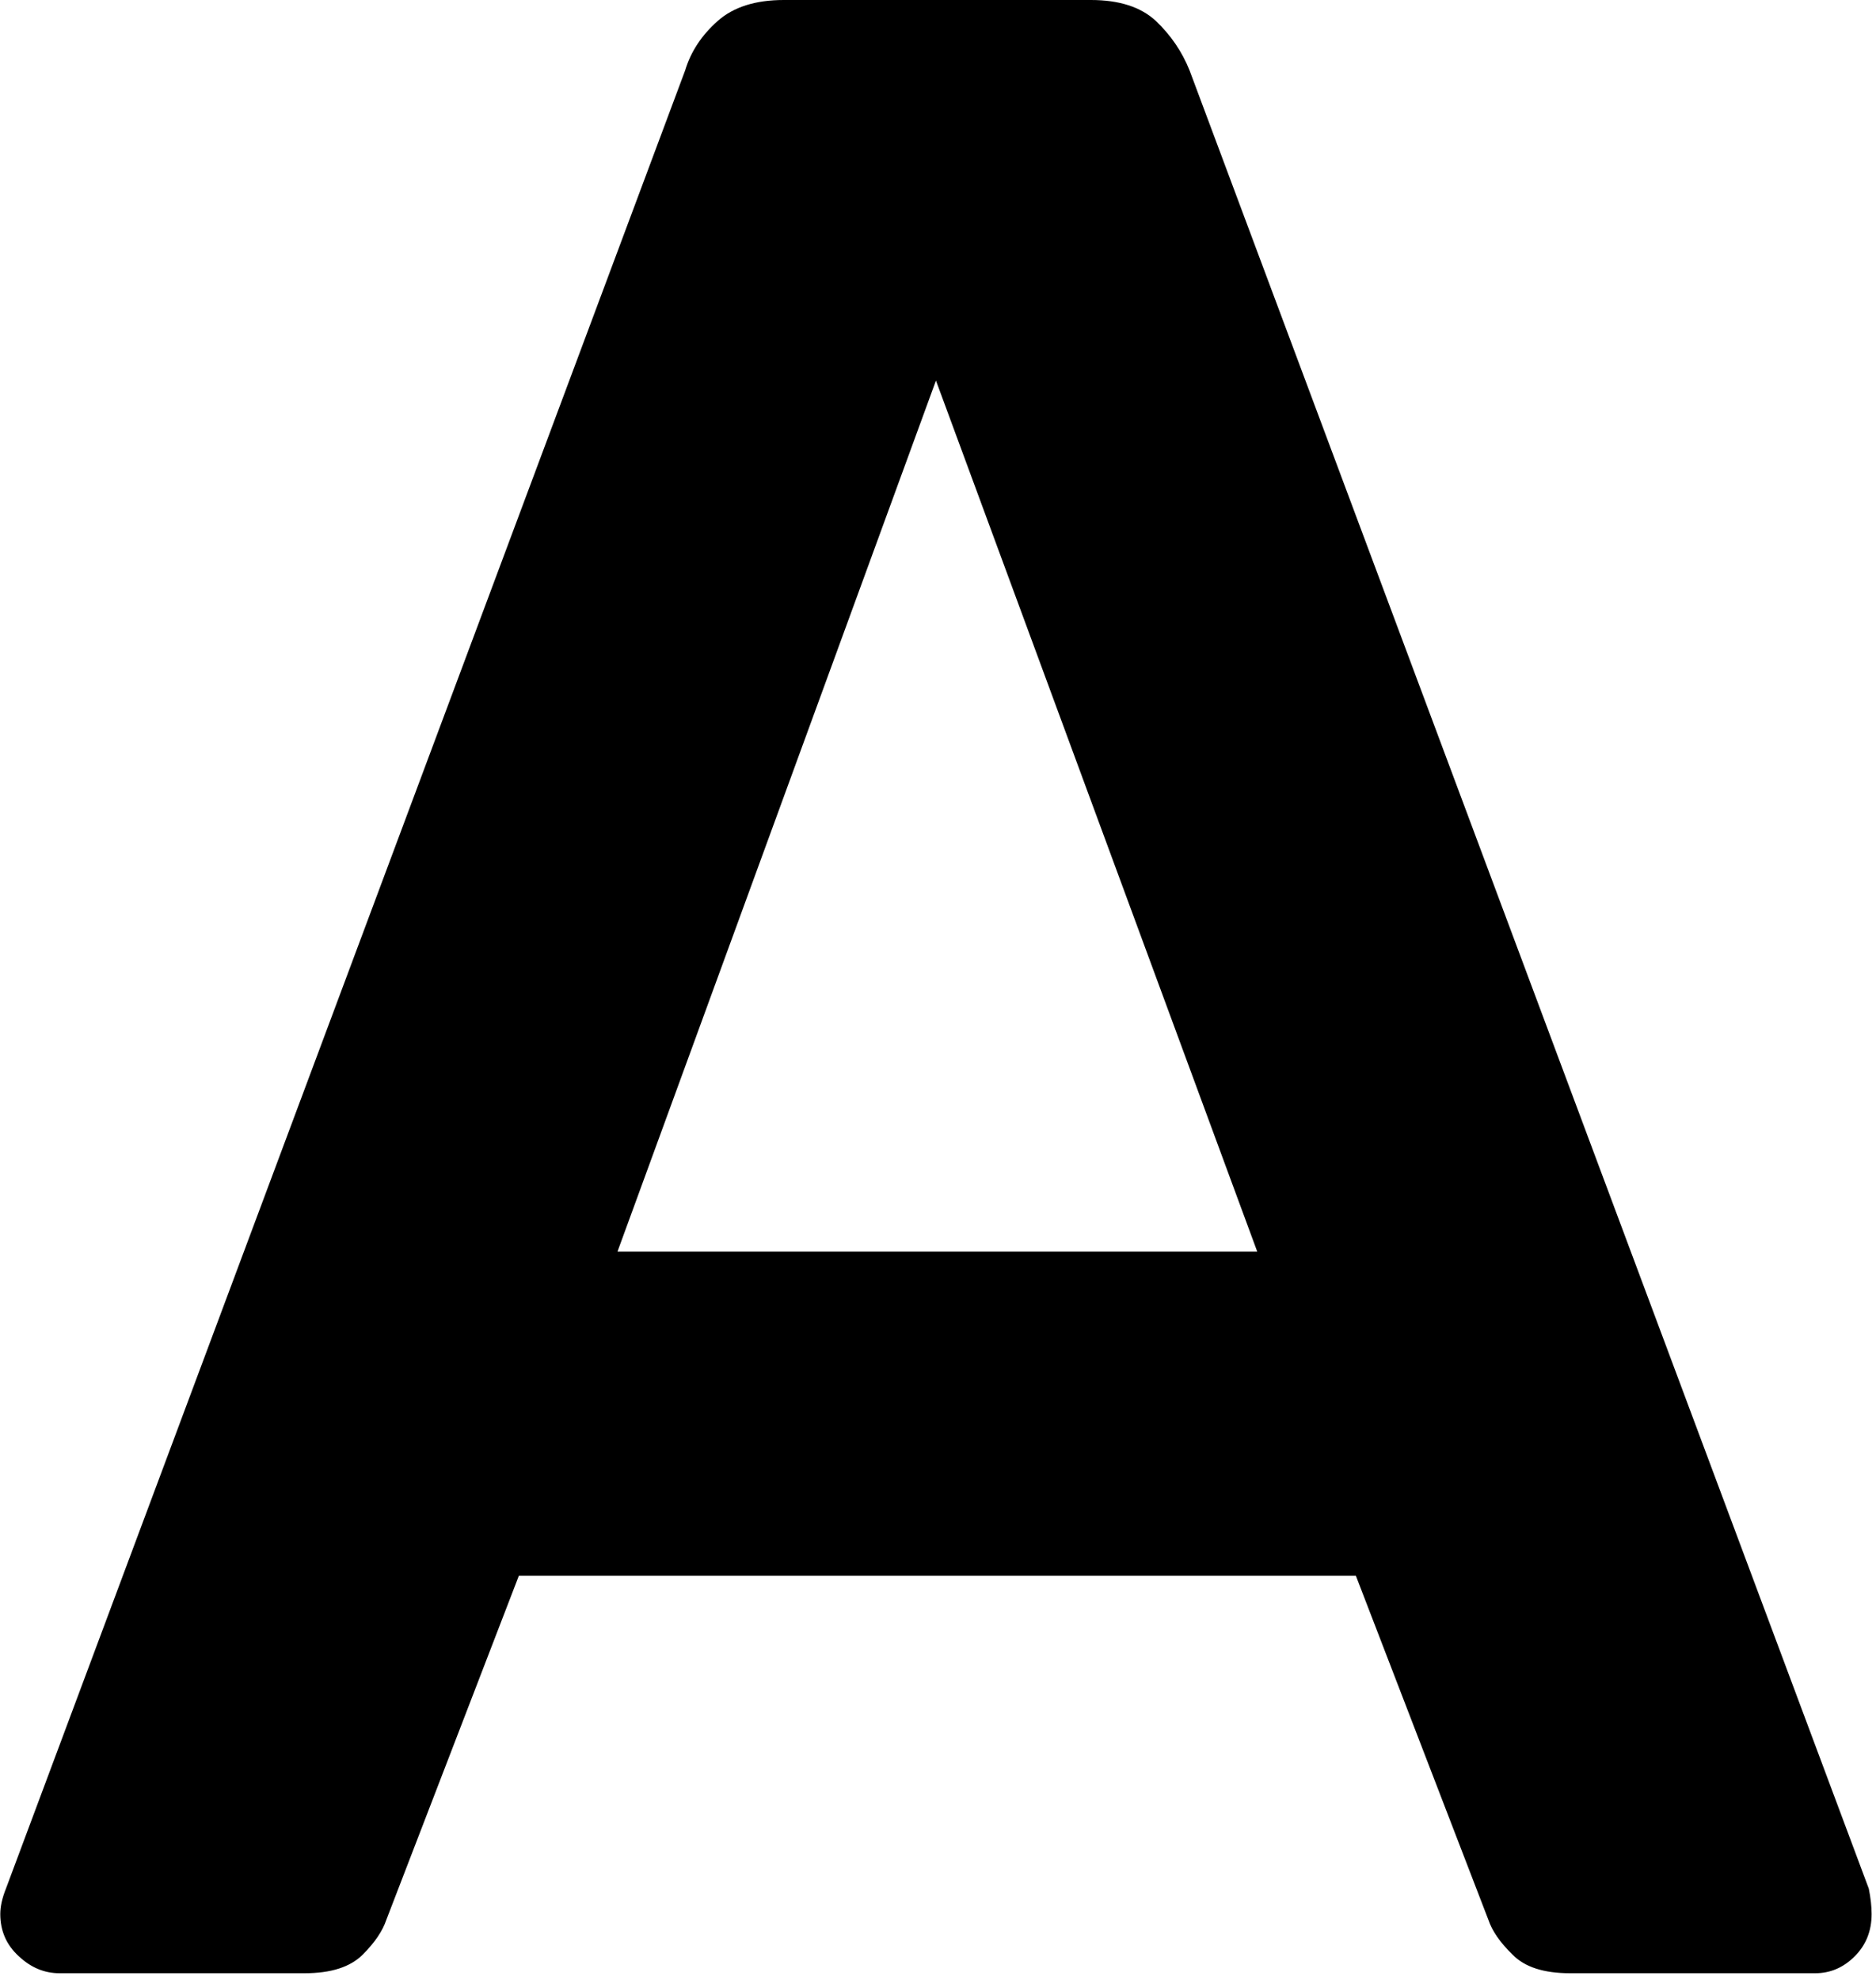 <svg xmlns="http://www.w3.org/2000/svg" version="1.1" xmlns:xlink="http://www.w3.org/1999/xlink" xmlns:svgjs="http://svgjs.dev/svgjs" width="2000" height="2110" viewBox="0 0 2000 2110"><g transform="matrix(1,0,0,1,-2.184,-3.403)"><svg viewBox="0 0 235 248" data-background-color="#6936f5" preserveAspectRatio="xMidYMid meet" height="2110" width="2000" xmlns="http://www.w3.org/2000/svg" xmlns:xlink="http://www.w3.org/1999/xlink"><g id="tight-bounds" transform="matrix(1,0,0,1,0.257,0.4)"><svg viewBox="0 0 234.487 247.2" height="247.2" width="234.487"><g><svg viewBox="0 0 234.487 247.2" height="247.2" width="234.487"><g><svg viewBox="0 0 234.487 247.2" height="247.2" width="234.487"><g id="textblocktransform"><svg viewBox="0 0 234.487 247.2" height="247.2" width="234.487" id="textblock"><g><svg viewBox="0 0 234.487 247.2" height="247.2" width="234.487"><g transform="matrix(1,0,0,1,0,0)"><svg width="234.487" viewBox="0.7 -35 33.2 35" height="247.2" data-palette-color="#ffffff"><g class="wordmark-text-0" data-fill-palette-color="primary" id="text-0"><path d="M6.1 0L1.75 0Q1.35 0 1.03-0.3 0.7-0.6 0.7-1.05L0.7-1.05Q0.7-1.25 0.8-1.5L0.8-1.5 12.85-33.75Q13-34.25 13.43-34.63 13.85-35 14.6-35L14.6-35 20.05-35Q20.8-35 21.2-34.63 21.6-34.25 21.8-33.75L21.8-33.75 33.85-1.5Q33.9-1.25 33.9-1.05L33.9-1.05Q33.9-0.6 33.6-0.3 33.3 0 32.9 0L32.9 0 28.55 0Q27.85 0 27.53-0.33 27.2-0.65 27.1-0.95L27.1-0.95 24.75-7.05 9.9-7.05 7.55-0.95Q7.45-0.65 7.13-0.33 6.8 0 6.1 0L6.1 0ZM17.3-28.25L11.65-12.8 23-12.8 17.3-28.25Z" fill="#000000" data-fill-palette-color="primary"></path></g></svg></g></svg></g></svg></g></svg></g><g></g></svg></g><defs></defs></svg><rect width="234.487" height="247.2" fill="none" stroke="none" visibility="hidden"></rect></g></svg></g></svg>